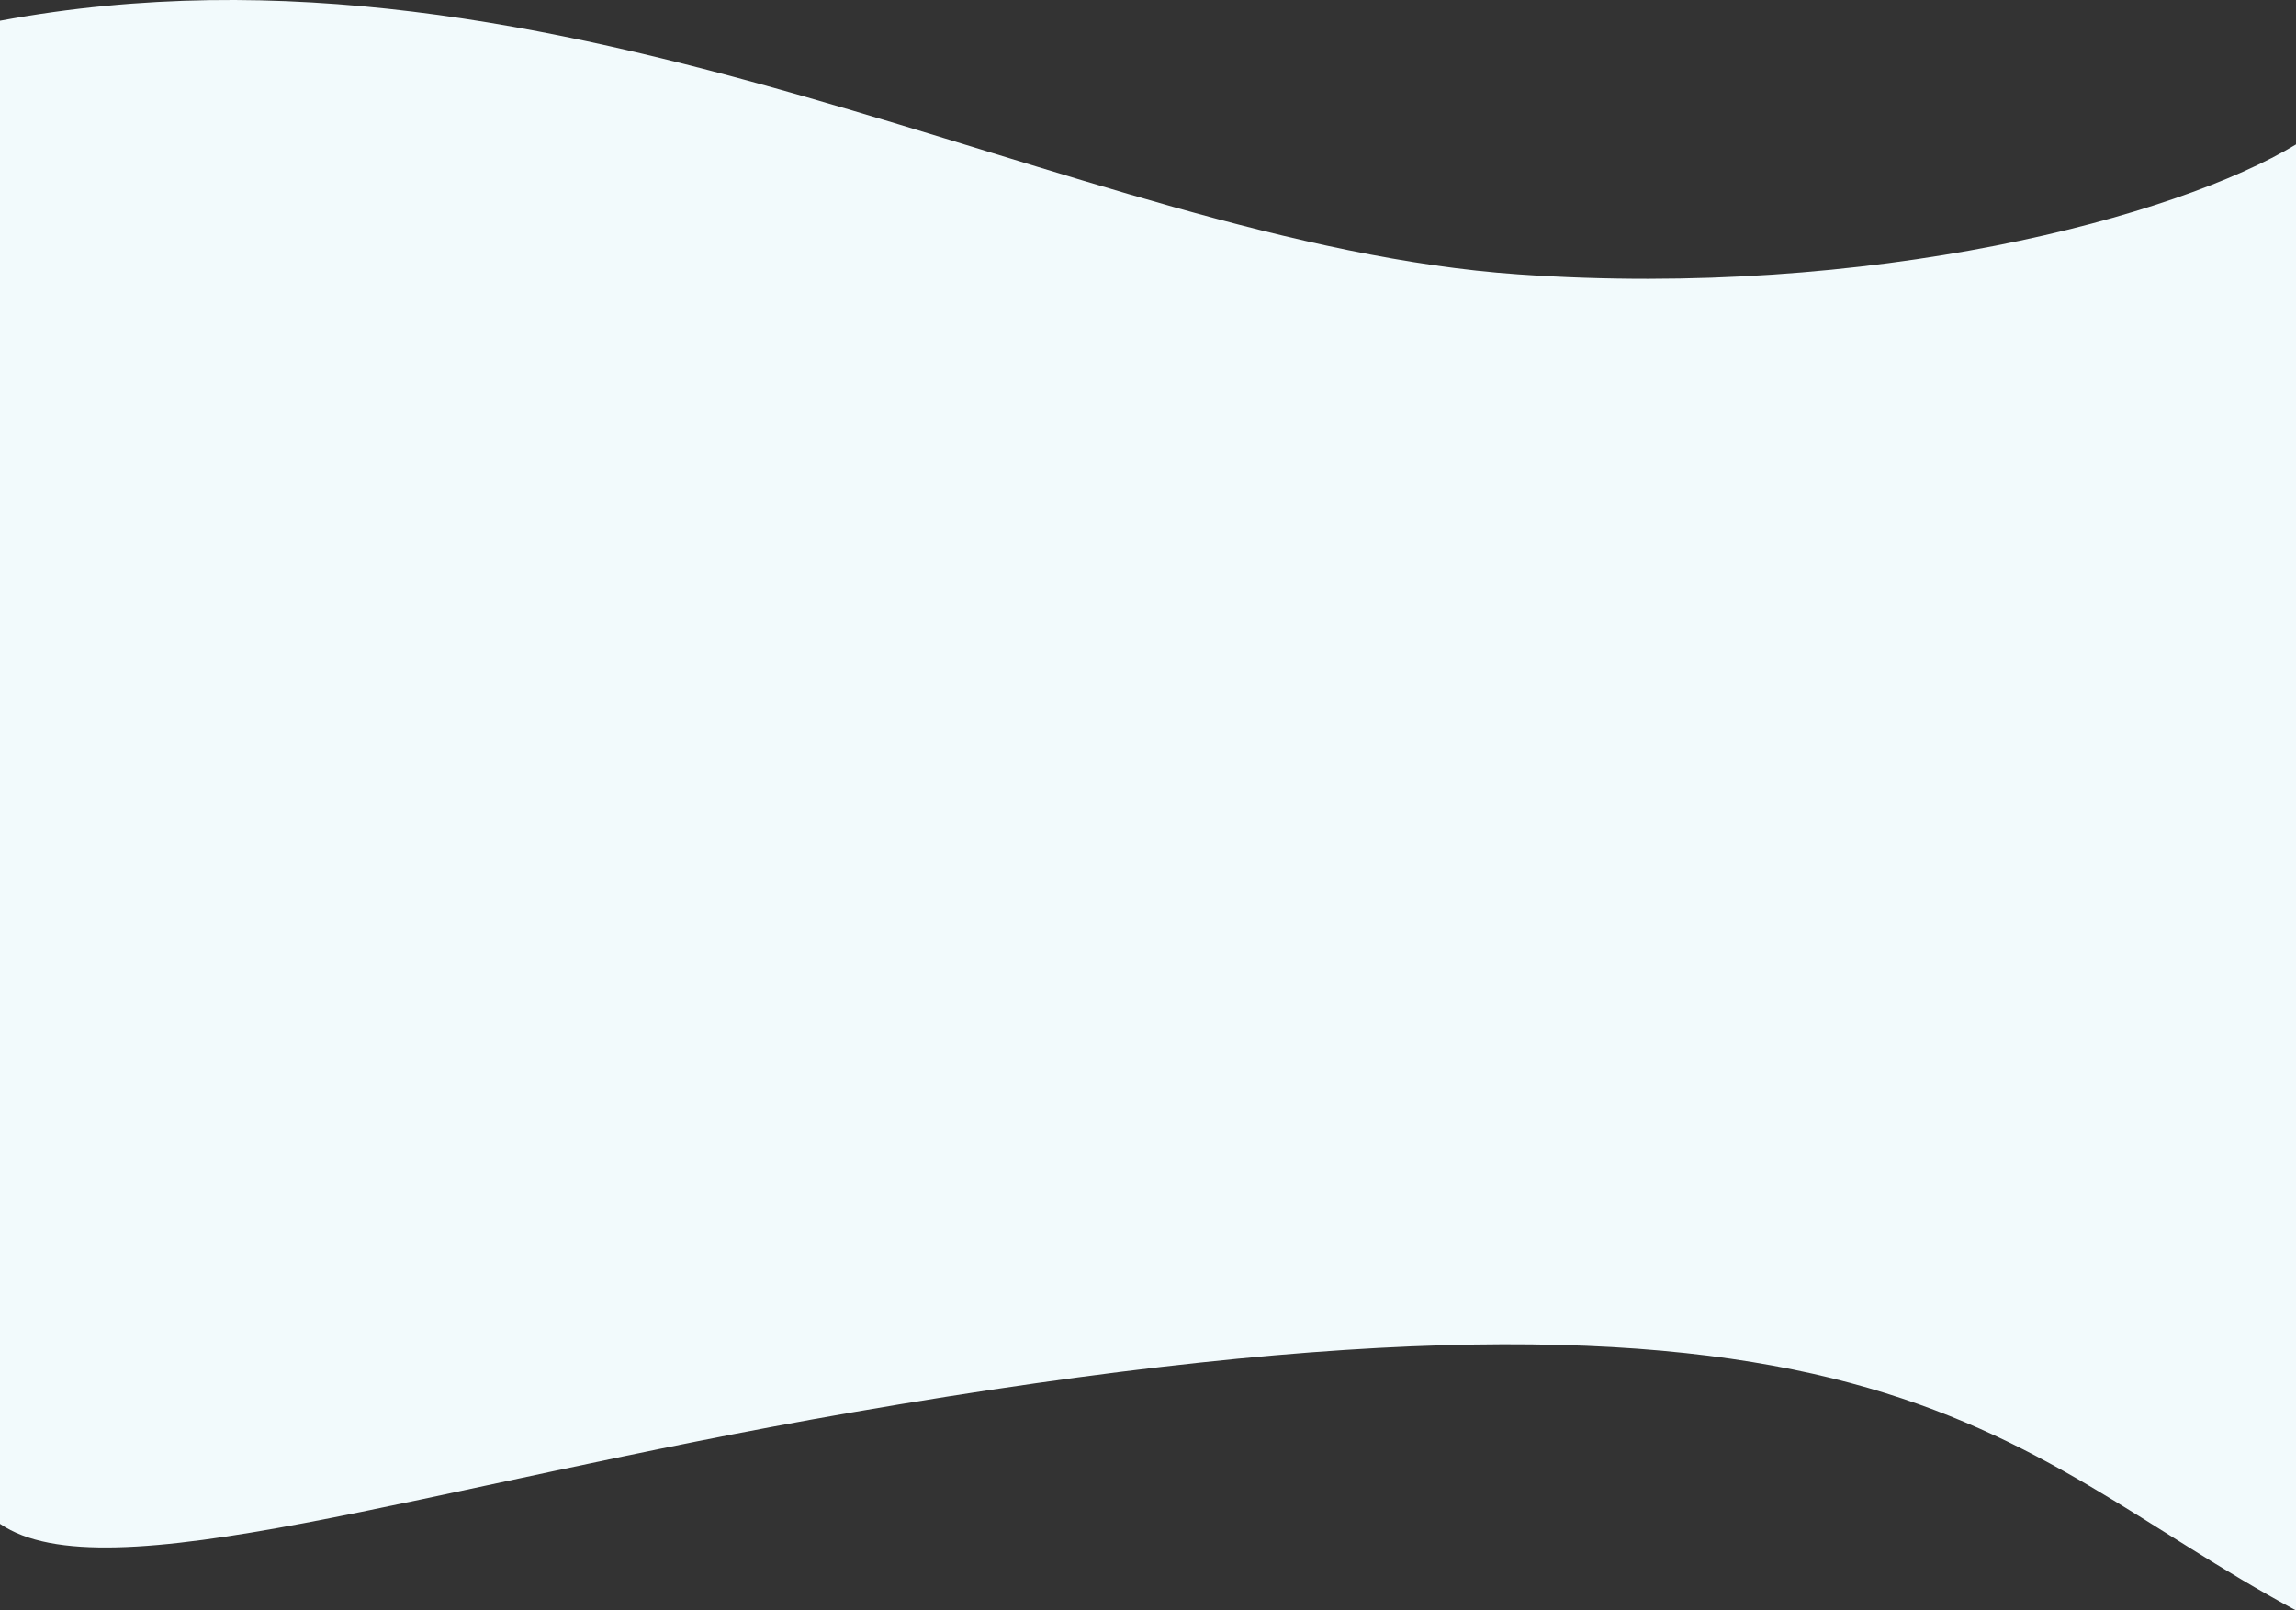 <svg width="1440" height="1010" fill="none" xmlns="http://www.w3.org/2000/svg"><rect width="100%" height="100%" fill="#333333" stroke="none"/><path d="M952 172.048c222.4 15.517 413.33-36.208 488-81.467V1010c-190-102.158-254-237.06-906-124.141C265.2 932.412 66 1000.95 0 955.688V12.992c354-65.95 674 139.659 952 159.056z" fill="#F2FAFC"/></svg>